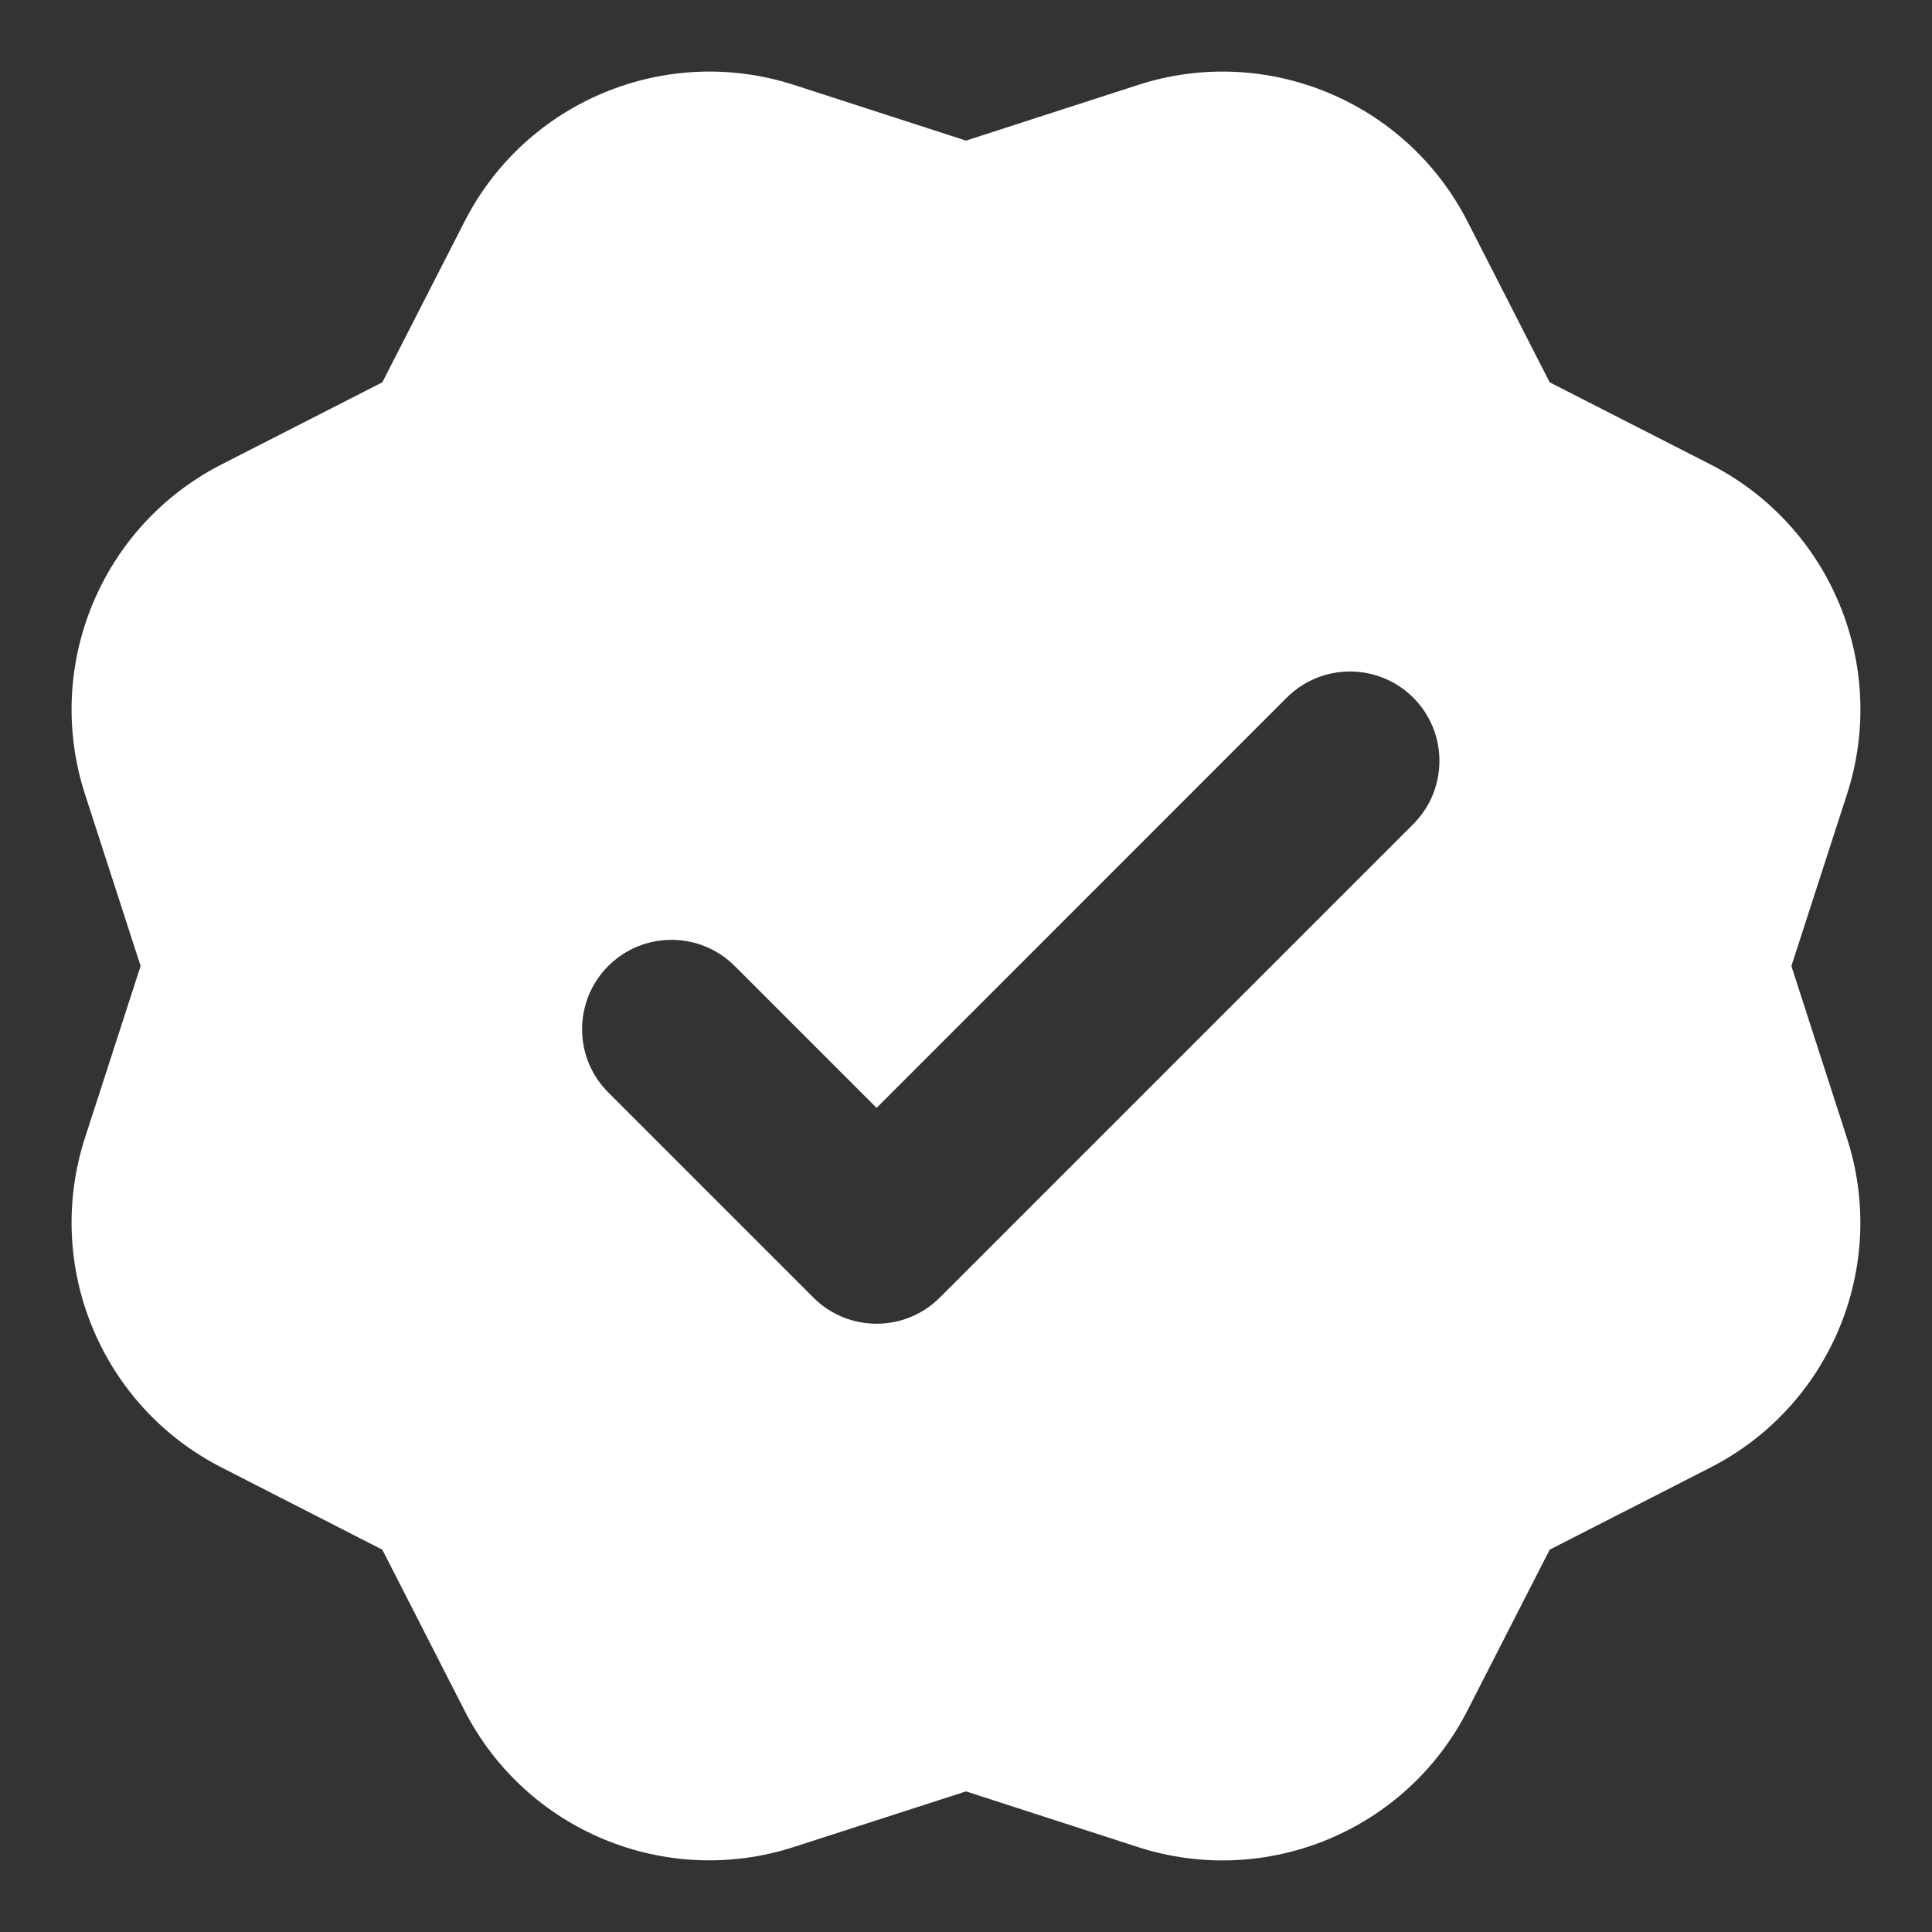 <svg width="18" height="18" viewBox="0 0 18 18" fill="none" xmlns="http://www.w3.org/2000/svg">
<rect x="0" y="0" width="18" height="18" fill="#333333" stroke="none"/>
<path d="M16.69 9L17.208 7.4C17.596 6.202 17.057 4.9 15.936 4.327L14.438 3.562L13.673 2.065C13.101 0.944 11.798 0.404 10.601 0.792L9 1.31L7.4 0.792C6.203 0.404 4.9 0.943 4.328 2.064L3.562 3.562L2.064 4.327C0.943 4.9 0.404 6.202 0.792 7.4L1.31 9L0.792 10.6C0.404 11.797 0.943 13.1 2.064 13.672L3.562 14.438L4.327 15.935C4.899 17.056 6.202 17.596 7.399 17.207L9 16.69L10.6 17.208C11.797 17.596 13.1 17.057 13.672 15.936L14.438 14.438L15.935 13.673C17.056 13.101 17.596 11.798 17.207 10.601L16.69 9ZM7.578 12.089L5.667 10.178C5.342 9.853 5.342 9.325 5.667 9C5.992 8.675 6.52 8.675 6.845 9L8.167 10.322L11.988 6.5C12.313 6.175 12.842 6.175 13.167 6.5C13.492 6.825 13.492 7.353 13.167 7.678L8.756 12.089C8.431 12.414 7.903 12.414 7.578 12.089Z" fill="white"/>
</svg>
